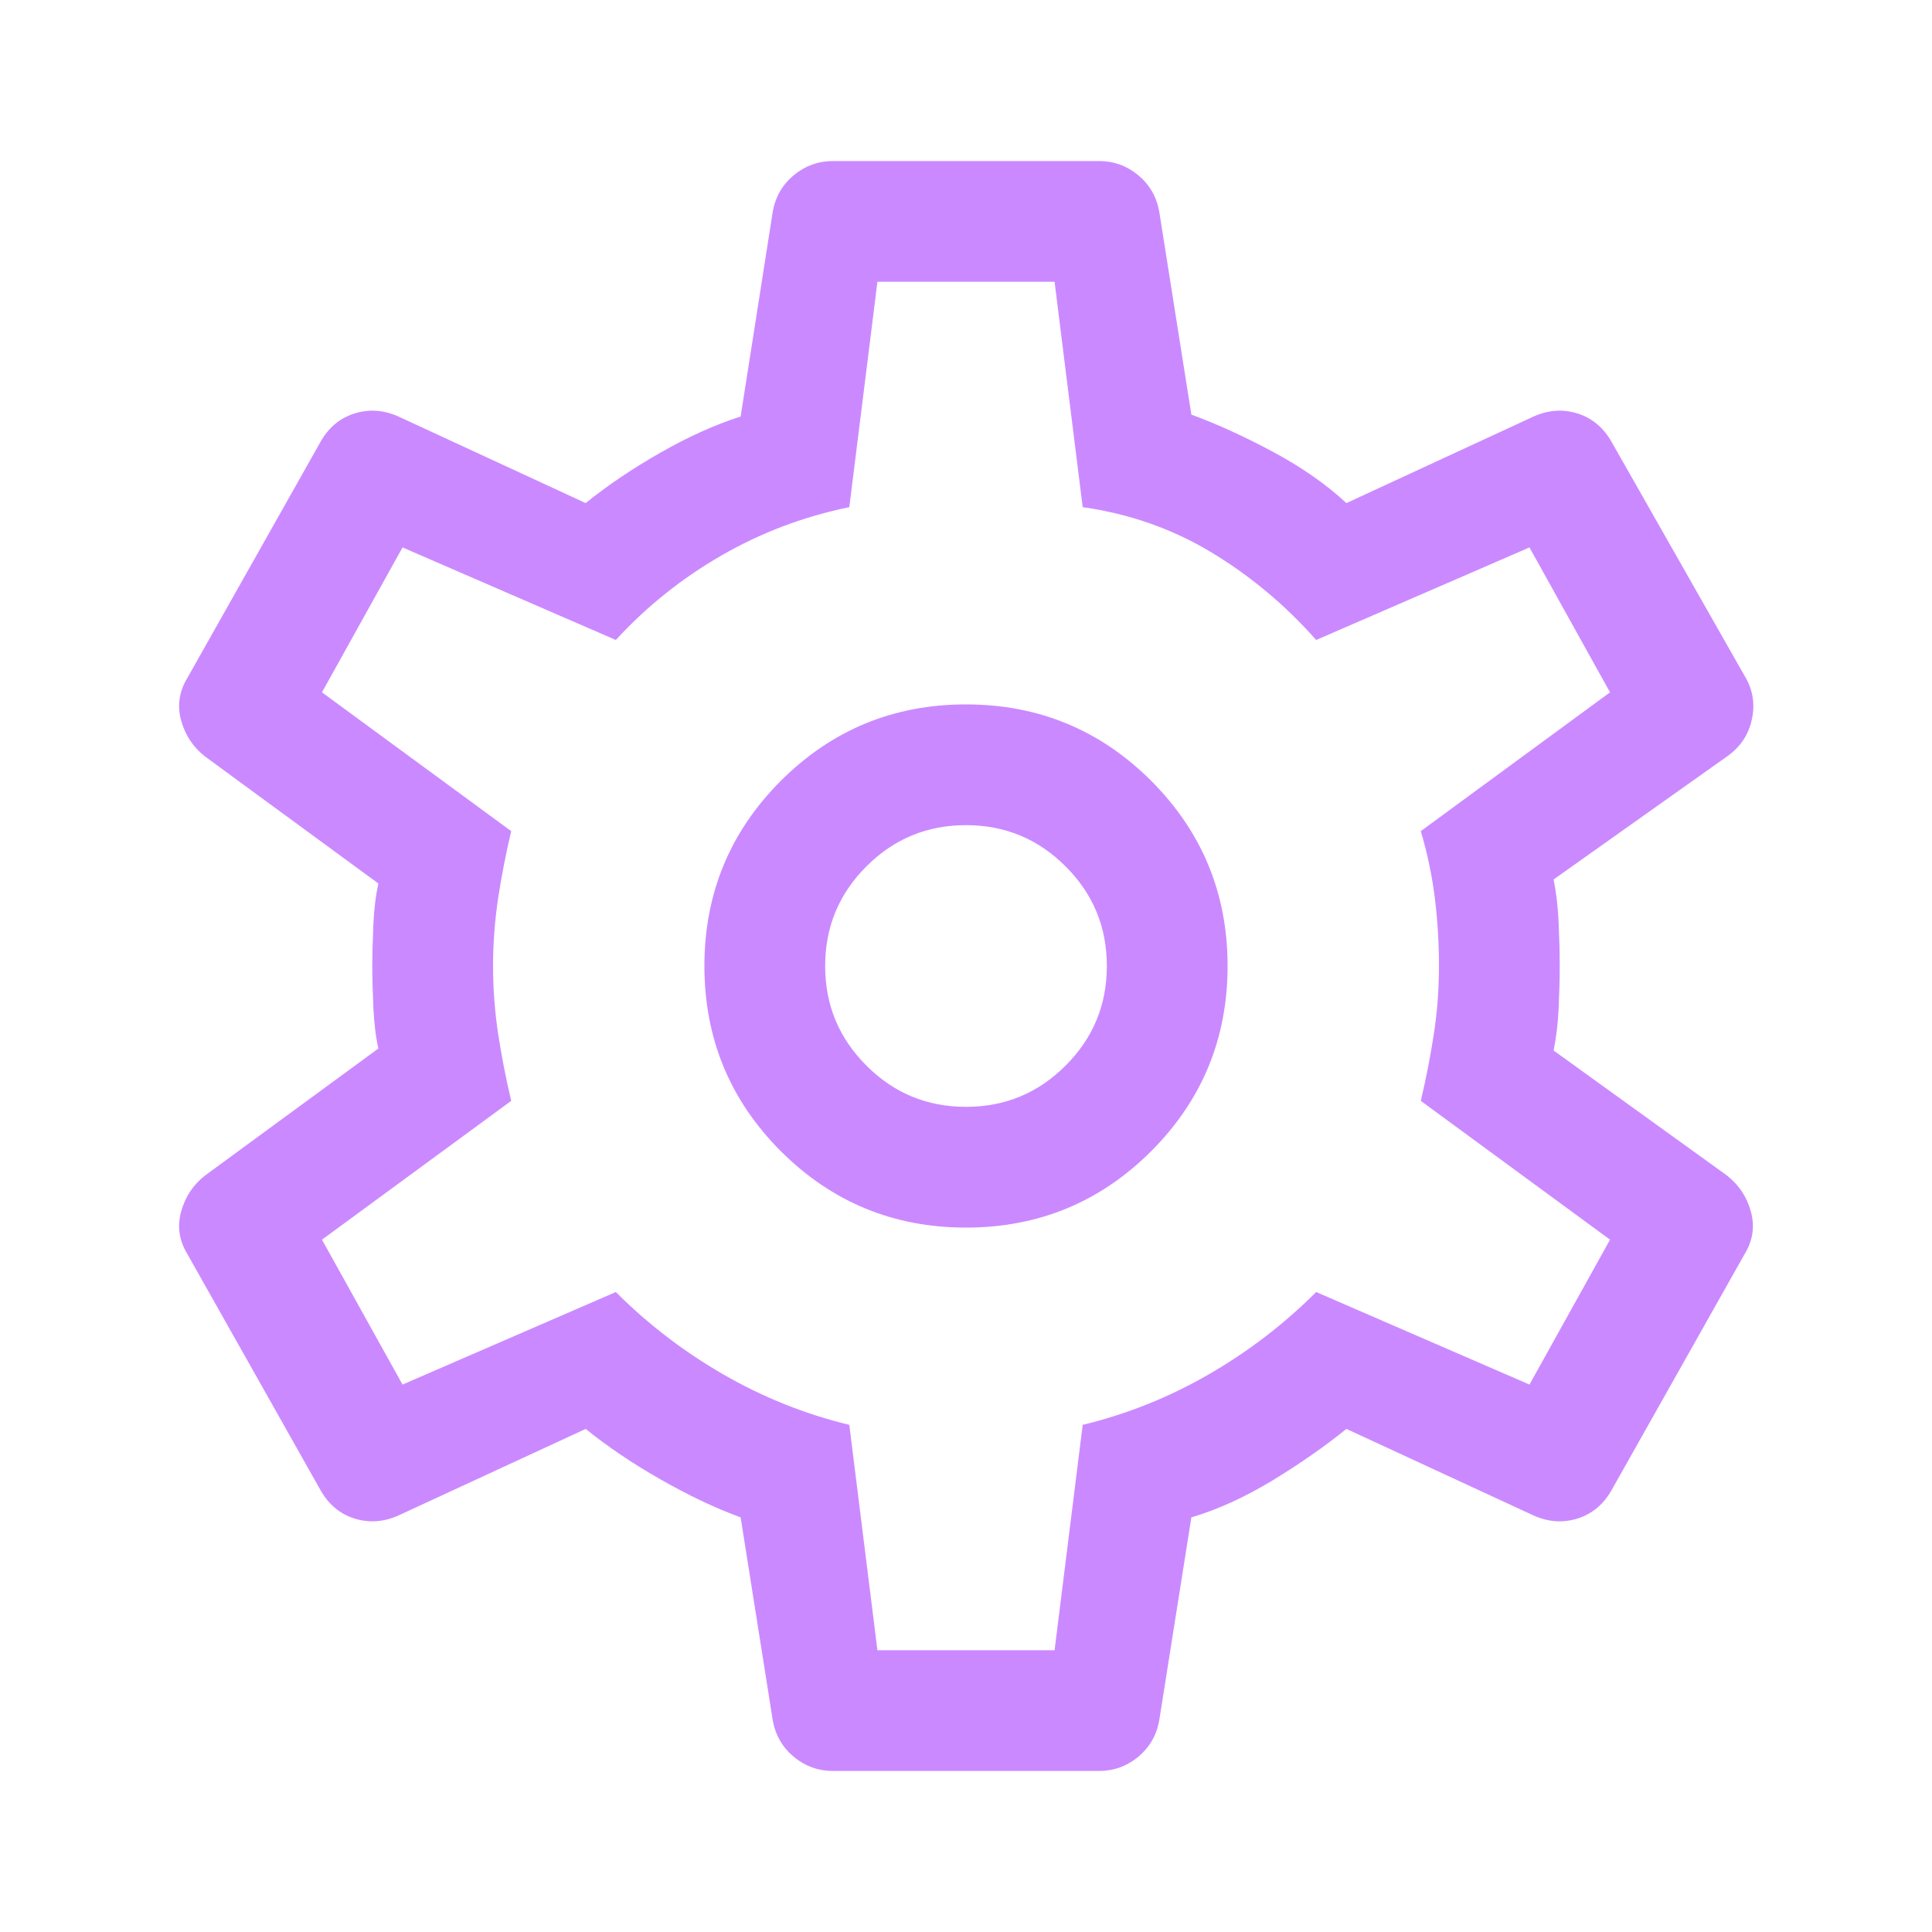 <svg width="20" height="20" viewBox="0 0 20 20" fill="none" xmlns="http://www.w3.org/2000/svg">
<path d="M11.375 18.333H8.625C8.472 18.333 8.337 18.285 8.219 18.188C8.101 18.09 8.028 17.965 8 17.812L7.667 15.708C7.403 15.611 7.125 15.479 6.833 15.312C6.542 15.146 6.285 14.972 6.063 14.792L4.125 15.688C3.972 15.757 3.819 15.767 3.667 15.719C3.514 15.67 3.396 15.569 3.313 15.417L1.938 12.979C1.854 12.84 1.833 12.694 1.875 12.542C1.917 12.389 2 12.264 2.125 12.167L3.917 10.854C3.889 10.729 3.872 10.587 3.865 10.427C3.858 10.267 3.854 10.125 3.854 10C3.854 9.875 3.858 9.733 3.865 9.573C3.872 9.413 3.889 9.271 3.917 9.146L2.125 7.833C2 7.736 1.917 7.611 1.875 7.458C1.833 7.306 1.854 7.16 1.938 7.021L3.313 4.583C3.396 4.431 3.514 4.33 3.667 4.281C3.819 4.233 3.972 4.243 4.125 4.312L6.063 5.208C6.285 5.028 6.542 4.854 6.833 4.688C7.125 4.521 7.403 4.396 7.667 4.312L8 2.188C8.028 2.035 8.101 1.91 8.219 1.812C8.337 1.715 8.472 1.667 8.625 1.667H11.375C11.528 1.667 11.663 1.715 11.781 1.812C11.899 1.91 11.972 2.035 12 2.188L12.333 4.292C12.597 4.389 12.879 4.517 13.177 4.677C13.476 4.837 13.729 5.014 13.938 5.208L15.875 4.312C16.028 4.243 16.181 4.233 16.333 4.281C16.486 4.33 16.604 4.431 16.688 4.583L18.062 7C18.146 7.139 18.17 7.288 18.135 7.448C18.101 7.608 18.014 7.736 17.875 7.833L16.083 9.104C16.111 9.243 16.128 9.392 16.135 9.552C16.142 9.712 16.146 9.861 16.146 10C16.146 10.139 16.142 10.285 16.135 10.438C16.128 10.59 16.111 10.736 16.083 10.875L17.875 12.167C18 12.264 18.083 12.389 18.125 12.542C18.167 12.694 18.146 12.84 18.062 12.979L16.688 15.417C16.604 15.569 16.486 15.67 16.333 15.719C16.181 15.767 16.028 15.757 15.875 15.688L13.938 14.792C13.715 14.972 13.462 15.149 13.177 15.323C12.892 15.496 12.611 15.625 12.333 15.708L12 17.812C11.972 17.965 11.899 18.09 11.781 18.188C11.663 18.285 11.528 18.333 11.375 18.333V18.333ZM10 12.708C10.75 12.708 11.389 12.444 11.917 11.917C12.444 11.389 12.708 10.75 12.708 10C12.708 9.25 12.444 8.611 11.917 8.083C11.389 7.556 10.75 7.292 10 7.292C9.25 7.292 8.611 7.556 8.083 8.083C7.556 8.611 7.292 9.25 7.292 10C7.292 10.75 7.556 11.389 8.083 11.917C8.611 12.444 9.25 12.708 10 12.708ZM10 11.458C9.597 11.458 9.253 11.316 8.969 11.031C8.684 10.746 8.542 10.403 8.542 10C8.542 9.597 8.684 9.253 8.969 8.969C9.253 8.684 9.597 8.542 10 8.542C10.403 8.542 10.746 8.684 11.031 8.969C11.316 9.253 11.458 9.597 11.458 10C11.458 10.403 11.316 10.746 11.031 11.031C10.746 11.316 10.403 11.458 10 11.458ZM9.083 17.083H10.917L11.208 14.75C11.667 14.639 12.101 14.465 12.51 14.229C12.92 13.993 13.292 13.708 13.625 13.375L15.833 14.333L16.667 12.833L14.708 11.396C14.764 11.16 14.809 10.927 14.844 10.698C14.879 10.469 14.896 10.236 14.896 10C14.896 9.764 14.882 9.531 14.854 9.302C14.826 9.073 14.778 8.84 14.708 8.604L16.667 7.167L15.833 5.667L13.625 6.625C13.306 6.264 12.944 5.962 12.542 5.719C12.139 5.476 11.694 5.319 11.208 5.25L10.917 2.917H9.083L8.792 5.25C8.319 5.347 7.878 5.514 7.469 5.75C7.059 5.986 6.694 6.278 6.375 6.625L4.167 5.667L3.333 7.167L5.292 8.604C5.236 8.84 5.191 9.073 5.156 9.302C5.122 9.531 5.104 9.764 5.104 10C5.104 10.236 5.122 10.469 5.156 10.698C5.191 10.927 5.236 11.16 5.292 11.396L3.333 12.833L4.167 14.333L6.375 13.375C6.708 13.708 7.08 13.993 7.49 14.229C7.899 14.465 8.333 14.639 8.792 14.75L9.083 17.083Z" fill="#CB89FF"/>
</svg>
